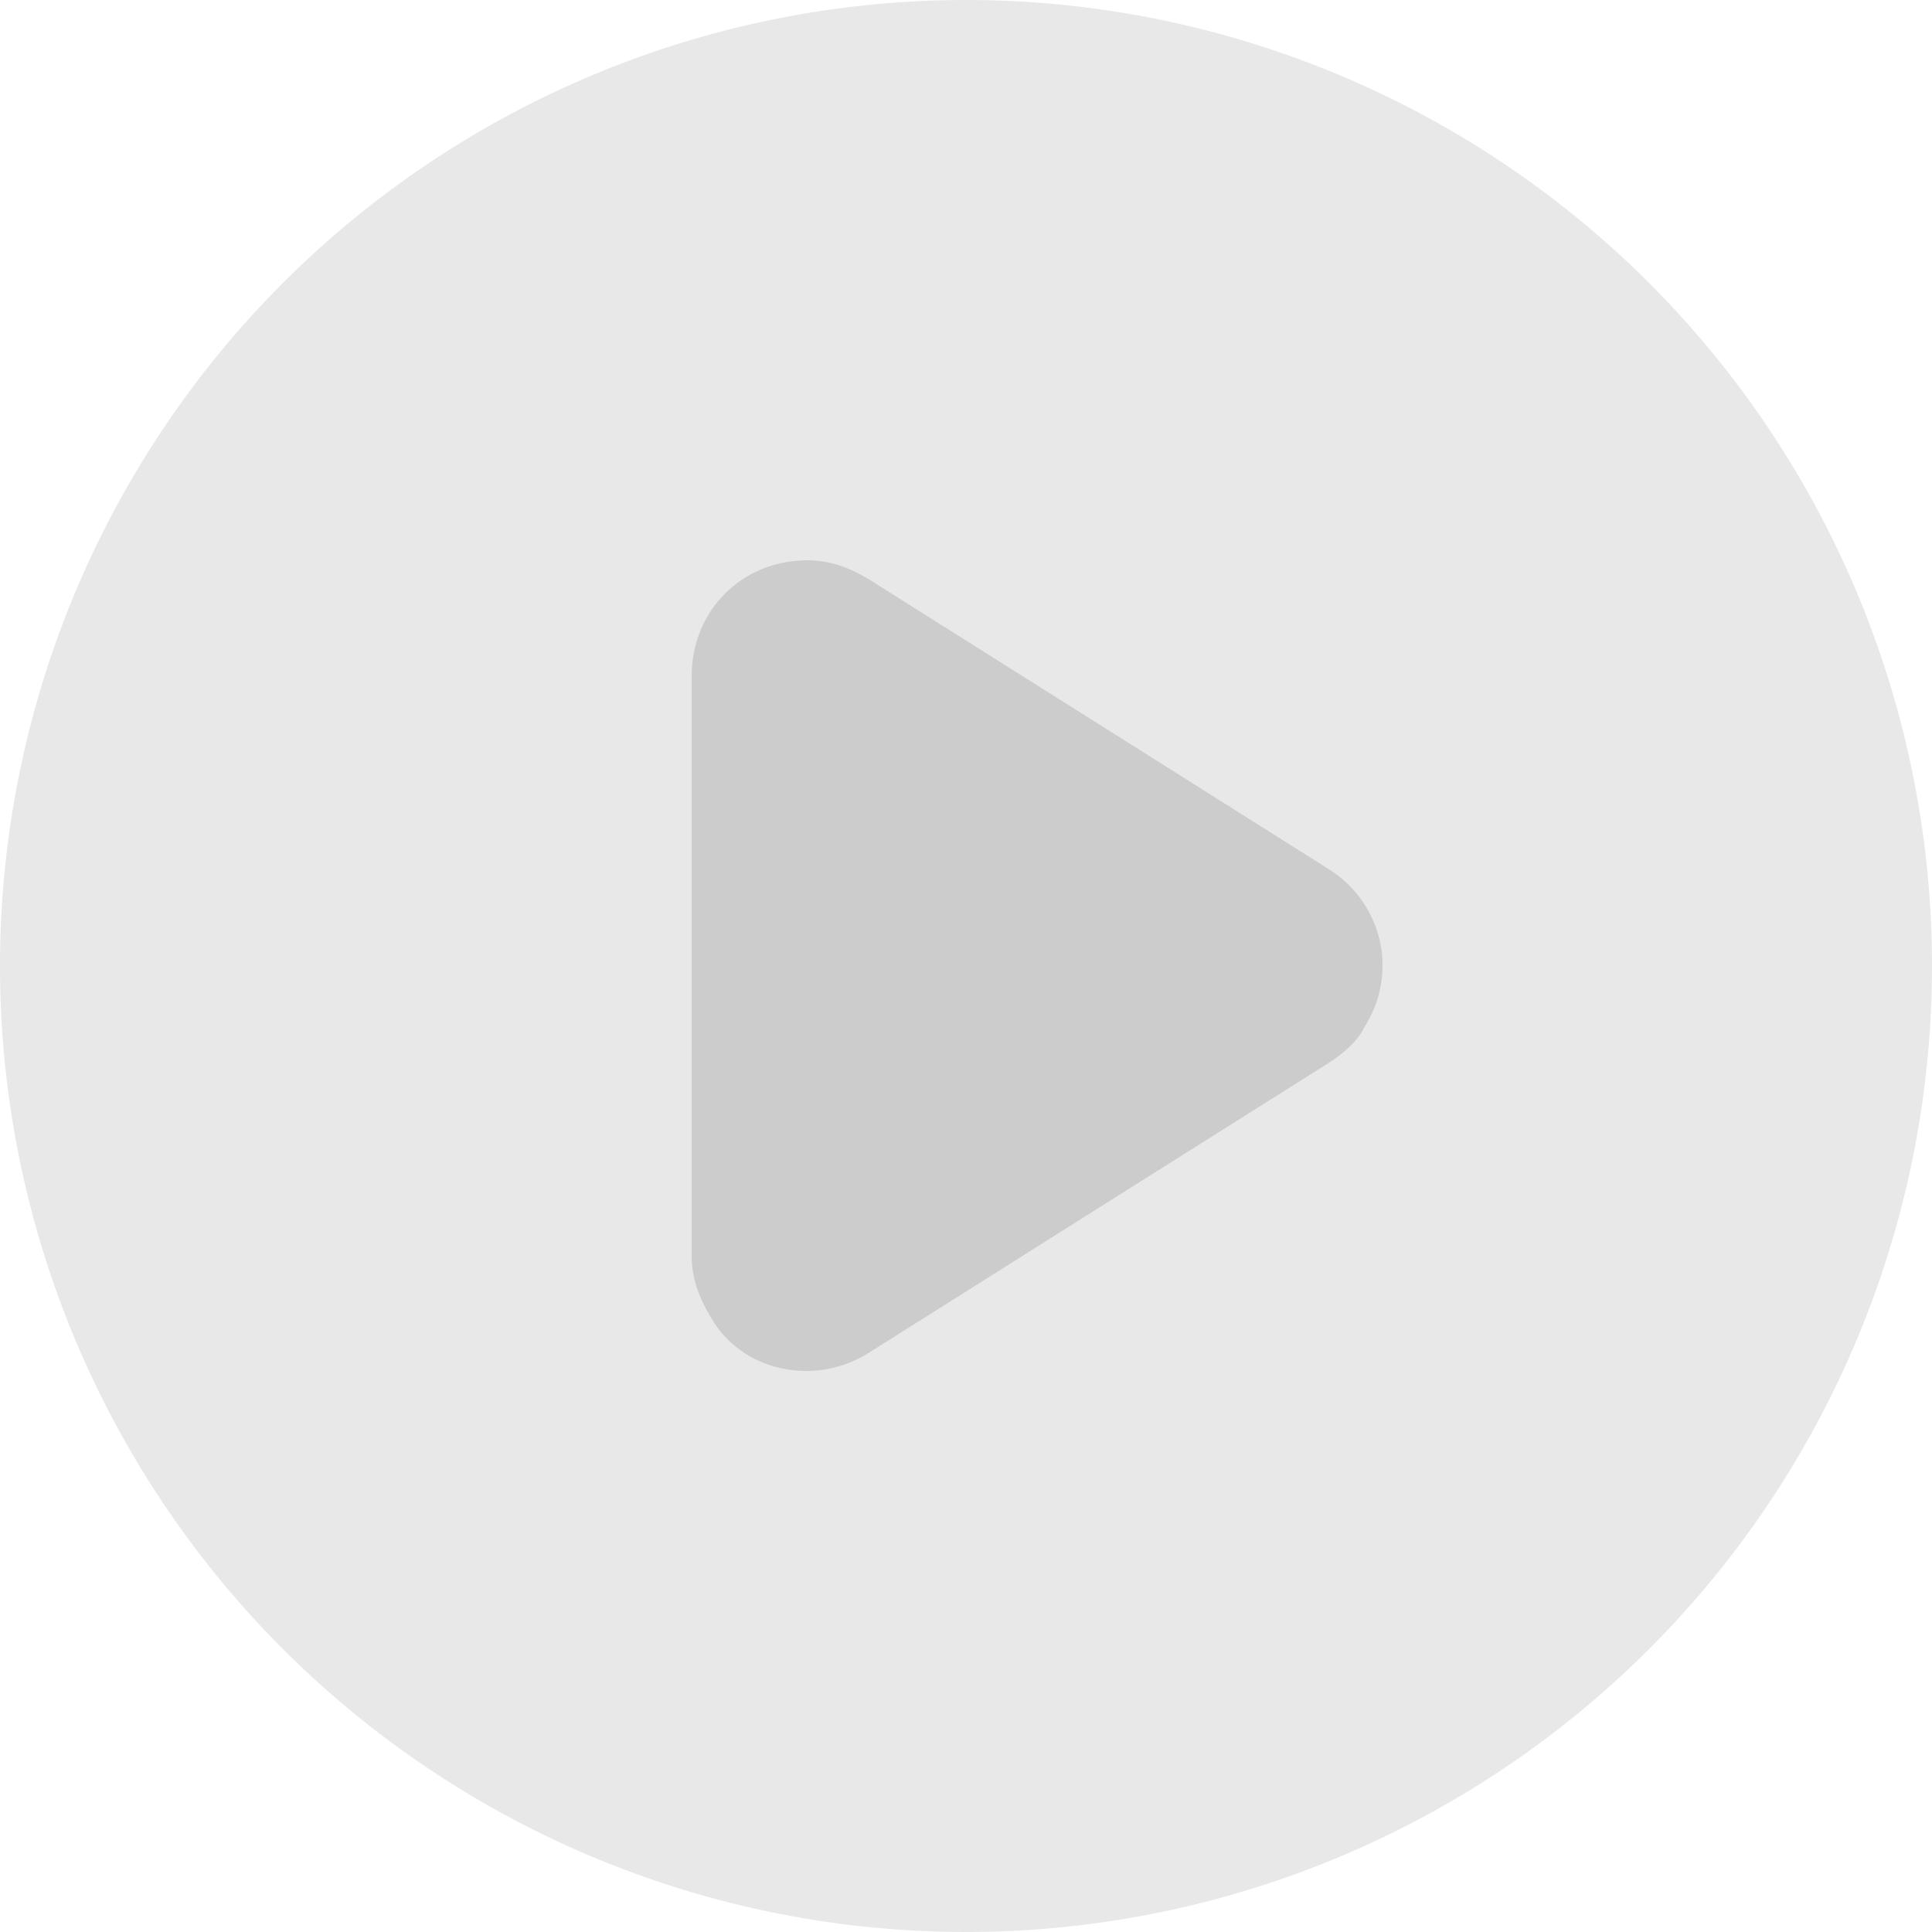 <?xml version="1.0"?>
<svg id="icon-ic_play_gray" viewBox="0 0 1024 1024" width="14px" height="14px" xmlns="http://www.w3.org/2000/svg"><path d="M512 512m-512 0a512 512 0 1 0 1024 0 512 512 0 1 0-1024 0Z" fill="#E8E8E8"></path><path d="M460.8 307.2l243.712 153.6c28.672 18.432 36.864 55.296 18.432 83.968-4.096 8.192-12.288 14.336-18.432 18.432L460.8 716.8c-28.672 18.432-67.584 10.24-83.968-18.432-6.144-10.24-10.24-20.48-10.24-32.768v-307.2c0-34.816 26.624-61.44 61.44-61.44 12.288 0 22.528 4.096 32.768 10.24z" fill="#CCCCCC"></path></svg>
                      